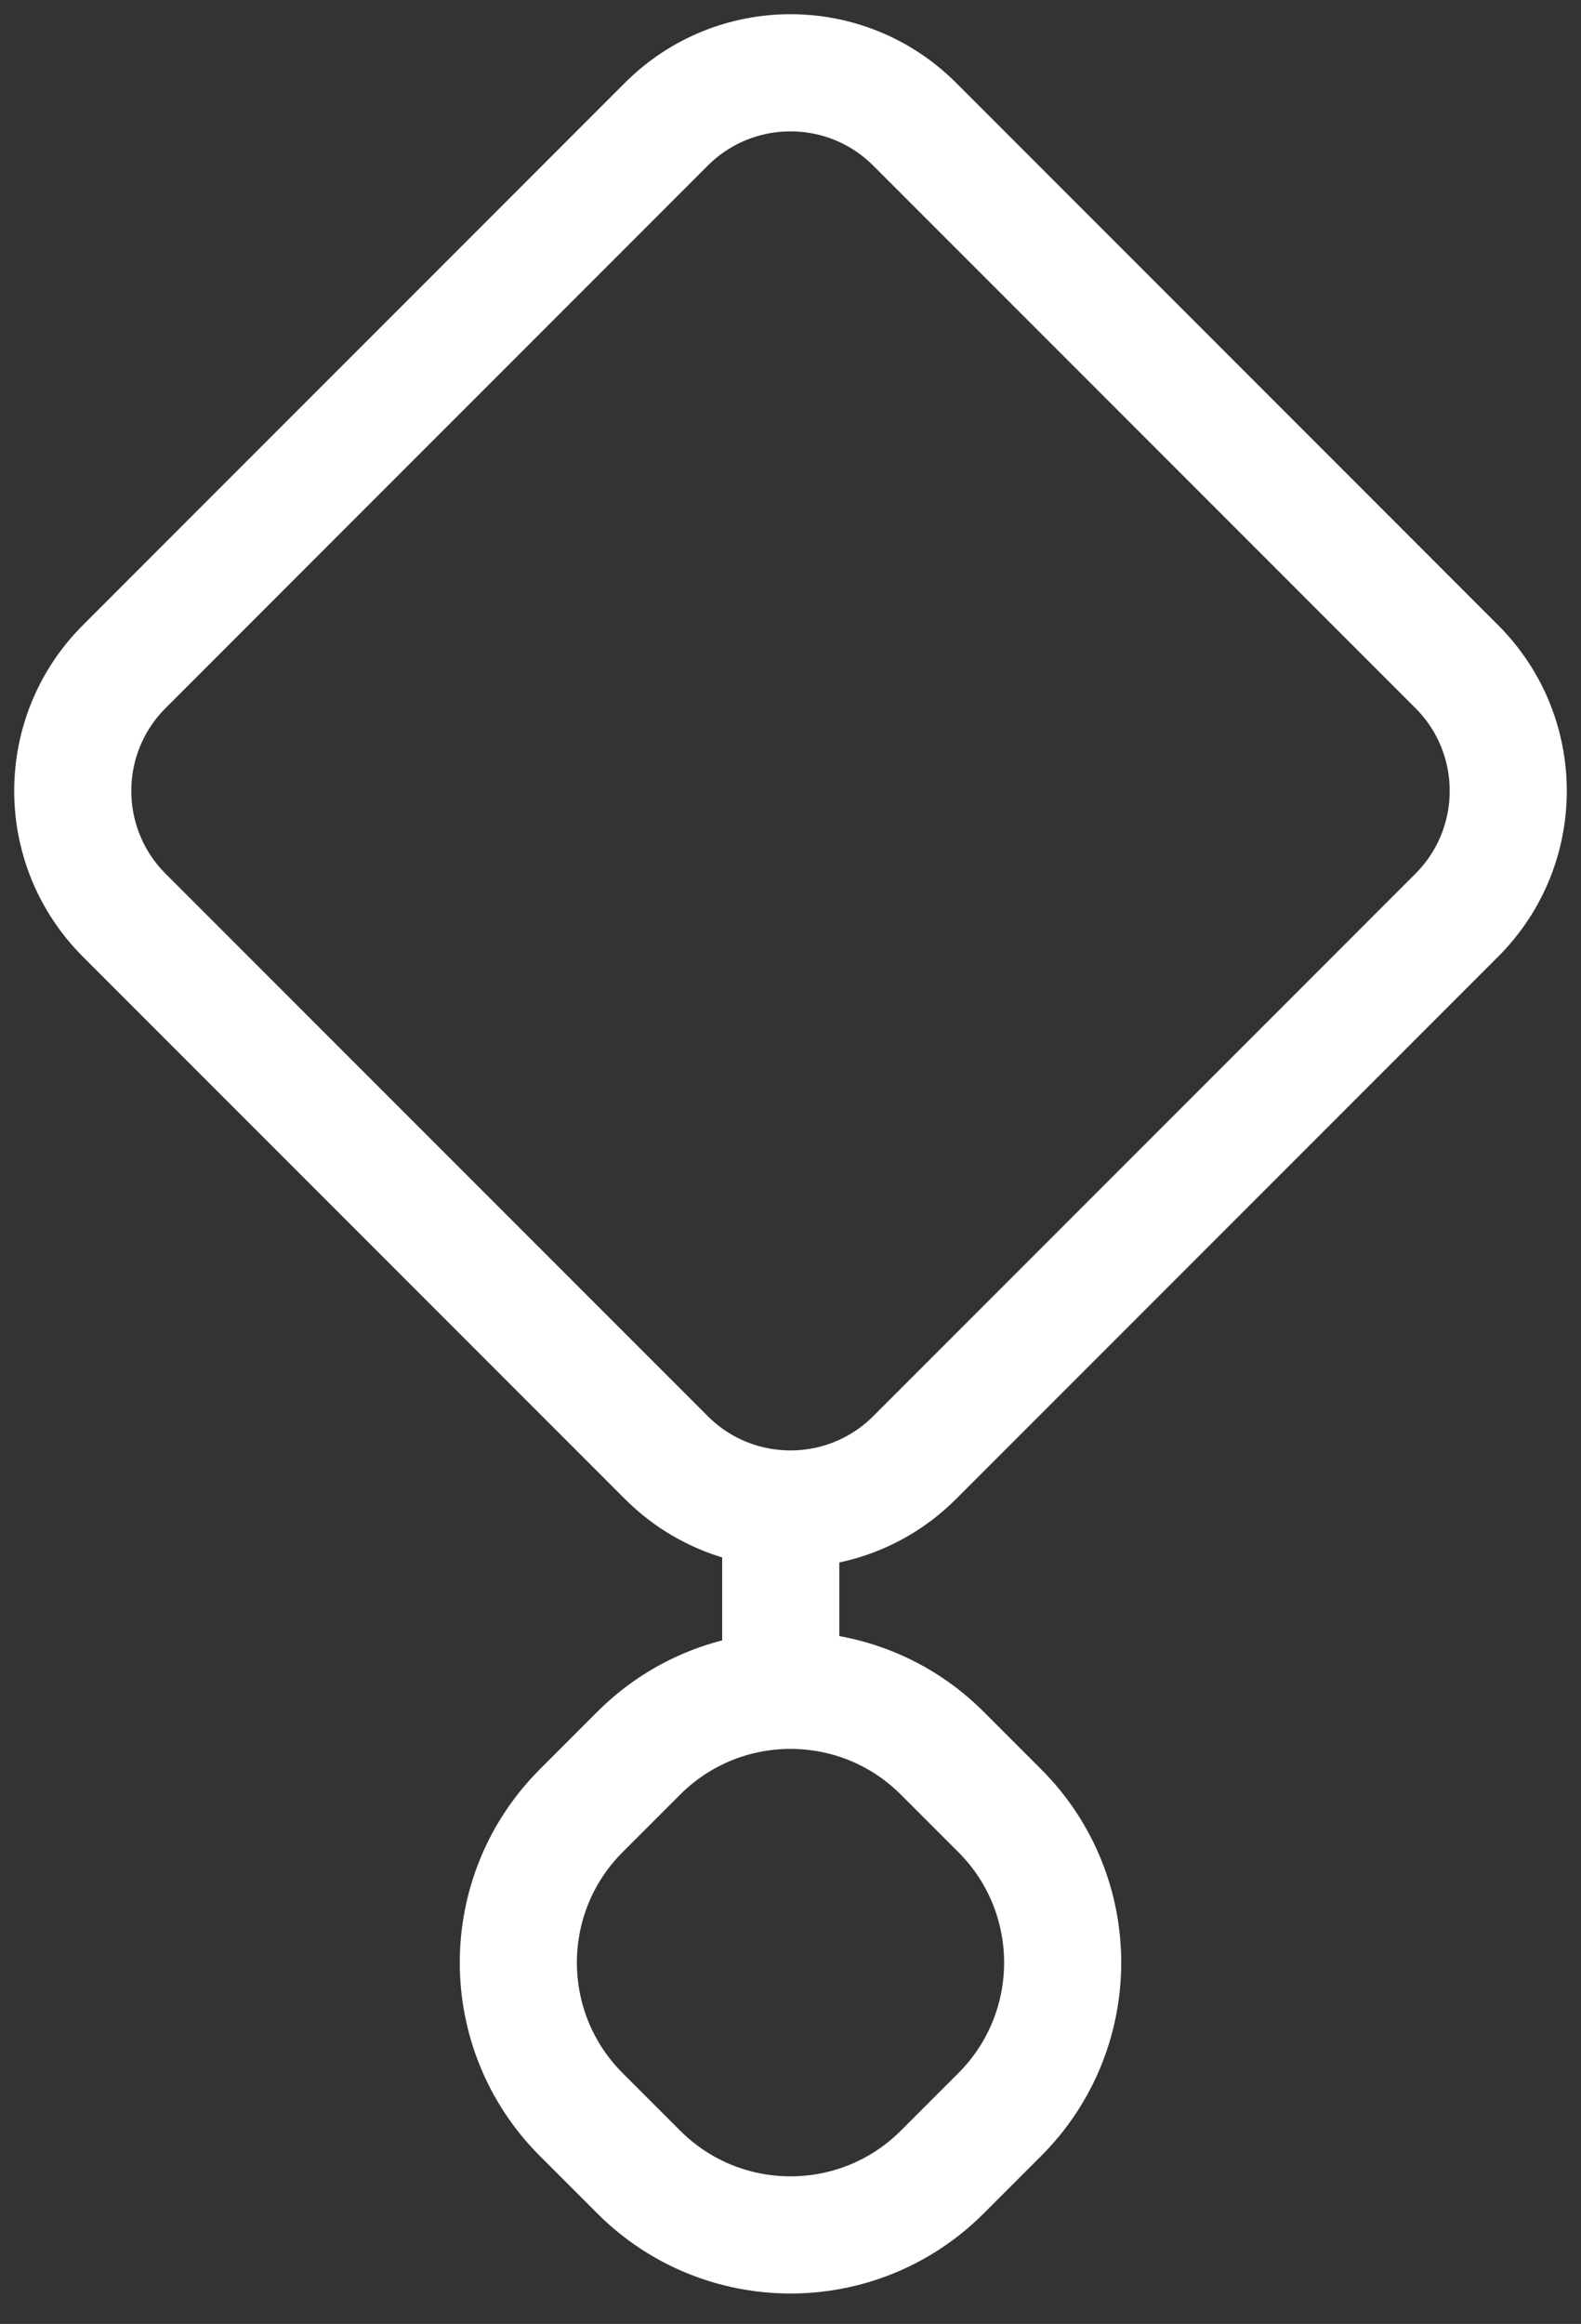 <svg width="81" height="119" viewBox="0 0 81 119" fill="none" xmlns="http://www.w3.org/2000/svg">
<rect x="0" y="0" width="81" height="119" fill="#333333" stroke="none"/>
<path d="M6.364 34.136L34.136 6.364C37.651 2.849 43.349 2.849 46.864 6.364L74.636 34.136C78.151 37.651 78.151 43.349 74.636 46.864L46.864 74.636C43.349 78.151 37.651 78.151 34.136 74.636L6.364 46.864C2.849 43.349 2.849 37.651 6.364 34.136Z" stroke="white" stroke-width="6"/>
<path d="M29.778 92.722L32.722 89.778C37.018 85.482 43.982 85.482 48.278 89.778L51.222 92.722C55.518 97.018 55.518 103.982 51.222 108.278L48.278 111.222C43.982 115.518 37.018 115.518 32.722 111.222L29.778 108.278C25.482 103.982 25.482 97.018 29.778 92.722Z" stroke="white" stroke-width="6"/>
<path d="M40 78L40 86" stroke="white" stroke-width="6"/>
</svg>

